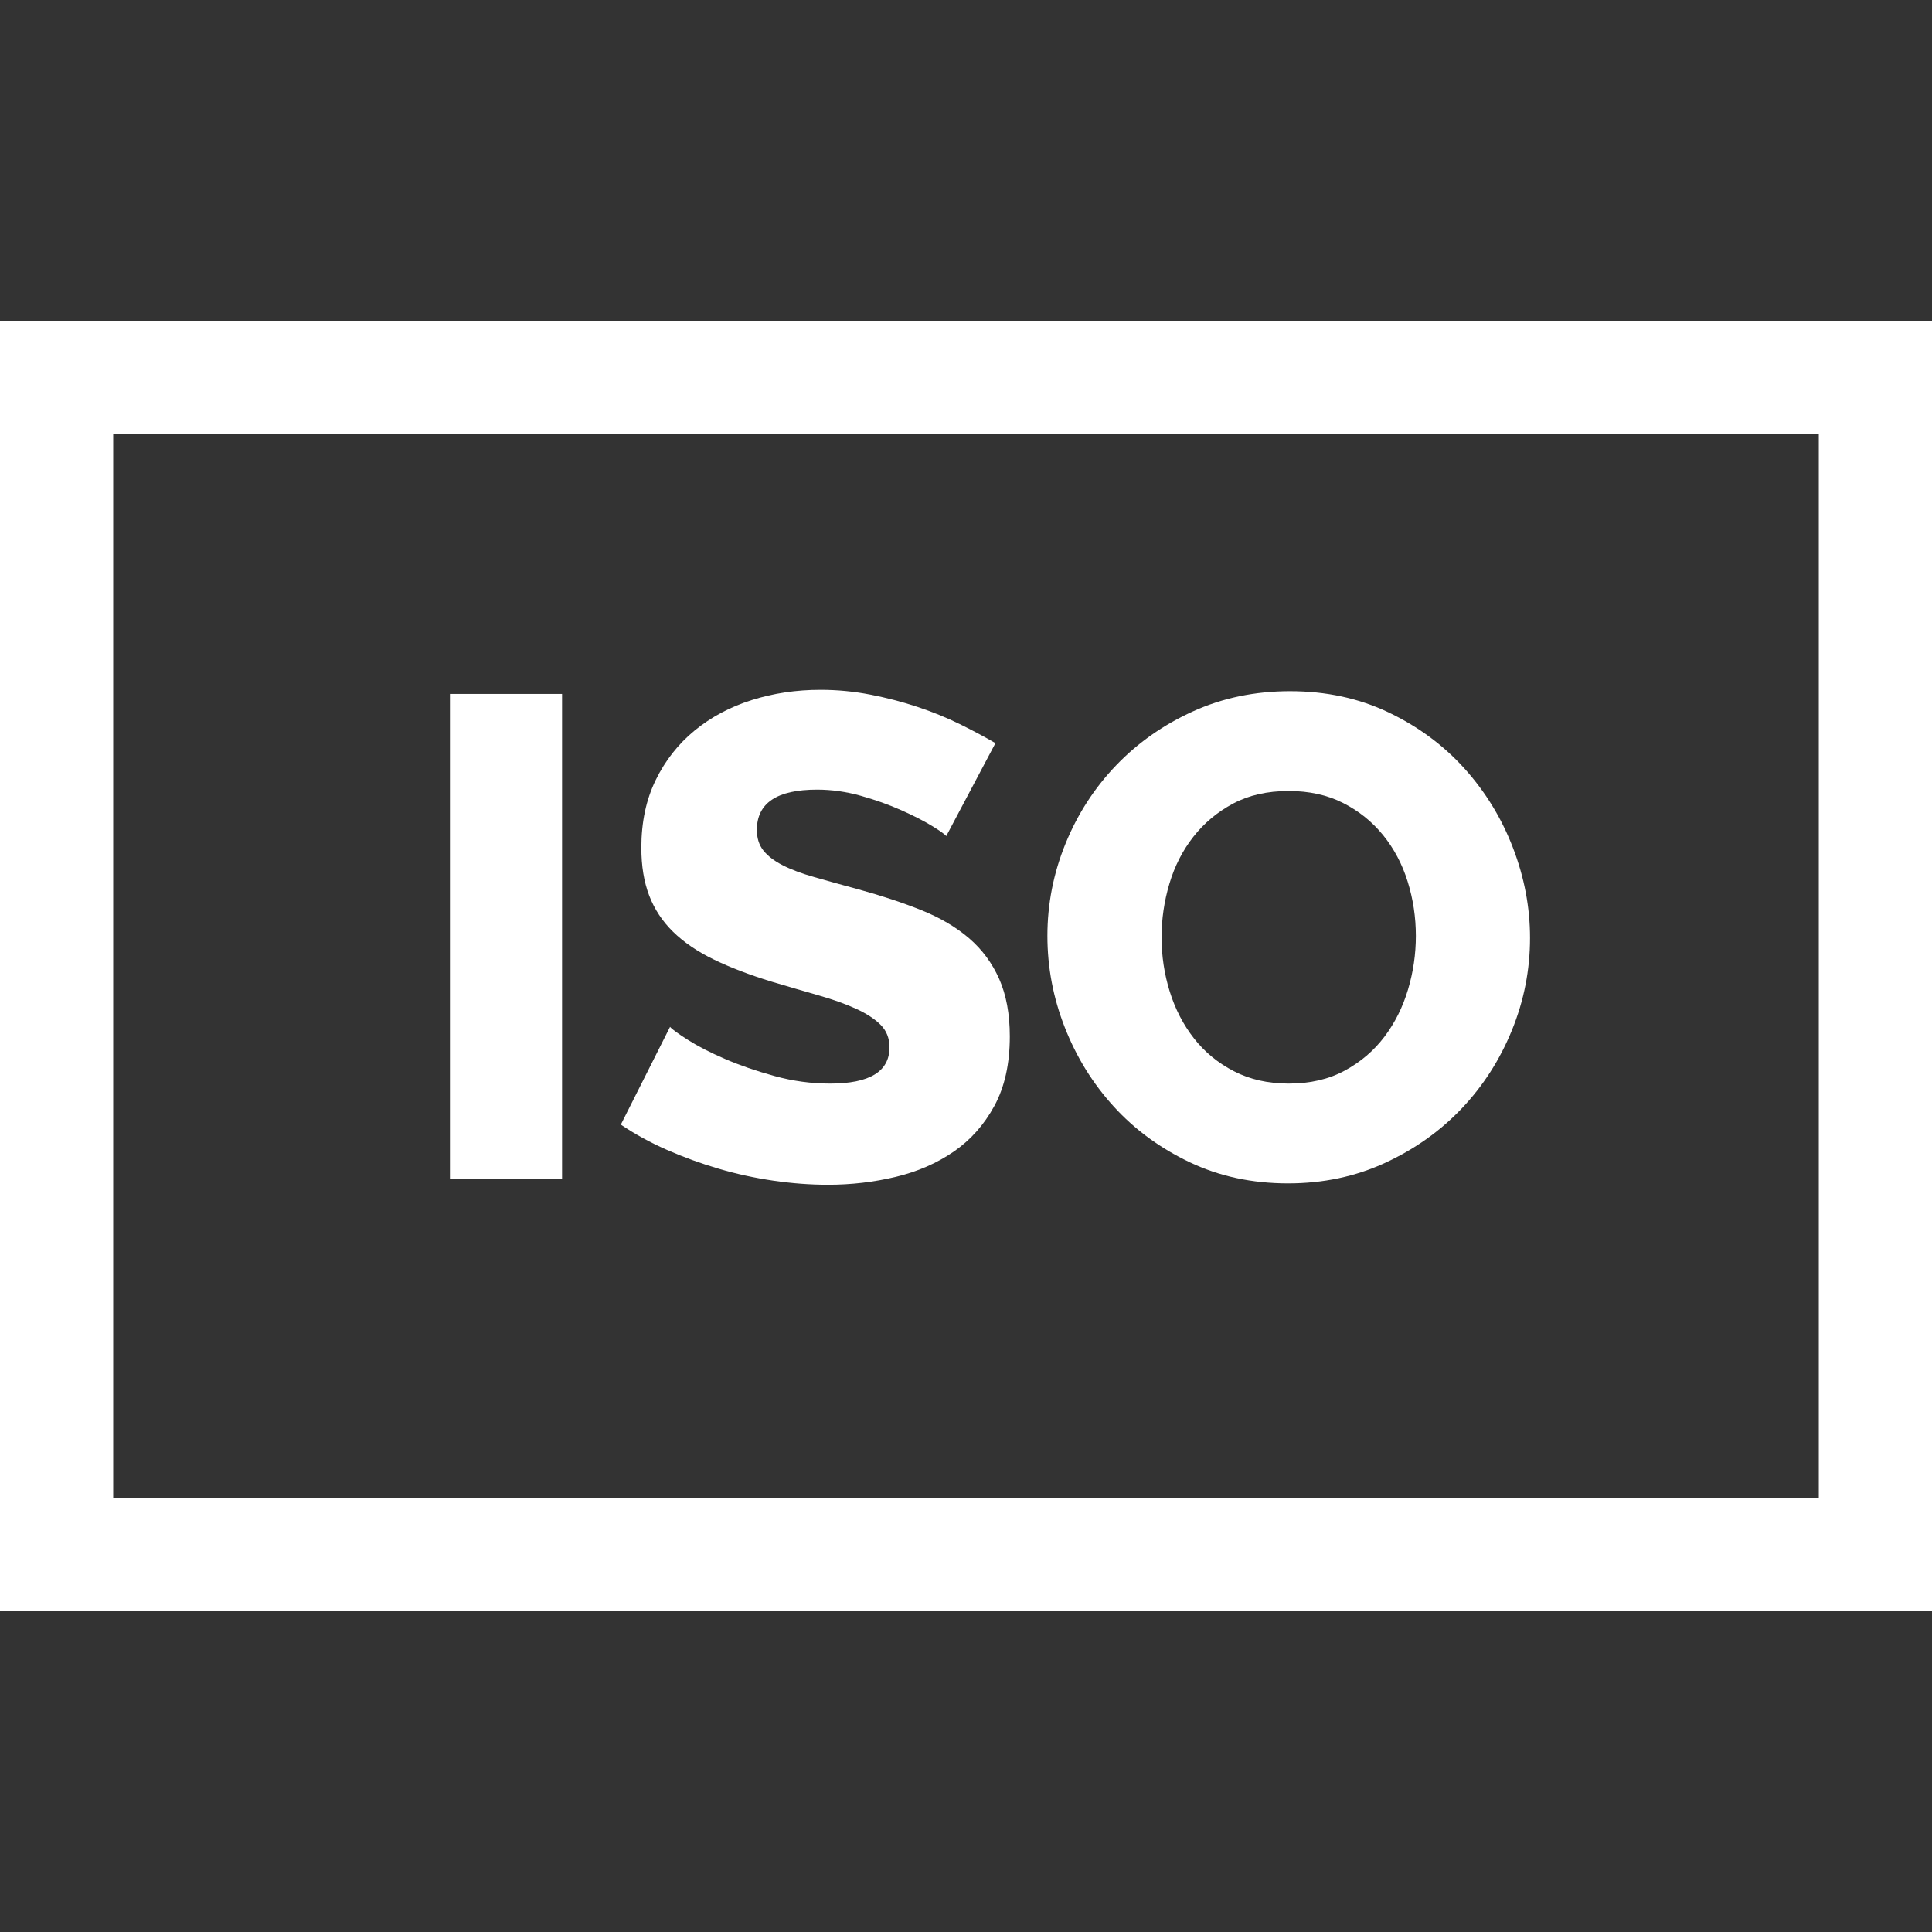 <?xml version="1.0" encoding="iso-8859-1"?>
<!-- Generator: Adobe Illustrator 19.0.0, SVG Export Plug-In . SVG Version: 6.00 Build 0)  -->
<svg version="1.1" id="Capa_1" xmlns="http://www.w3.org/2000/svg" xmlns:xlink="http://www.w3.org/1999/xlink" x="0px" y="0px"
	 viewBox="0 0 512 512" style="enable-background:new 0 0 512 512;" xml:space="preserve">
<rect x="0" y="0" width="512" height="512" fill="#333333" stroke="none"/>
<g>
	<g>
		<path fill="white" d="M0,85v342h512V85H0z M482,397H30V115h452V397z"/>
	</g>
</g>
<g>
	<g>
		<rect fill="white" x="119.24" y="183.9" width="29.711" height="128.62"/>
	</g>
</g>
<g>
	<g>
		<path fill="white" d="M264.802,259.441c-1.874-4.226-4.529-7.817-7.971-10.778c-3.442-2.958-7.64-5.436-12.591-7.428
			c-4.954-1.993-10.507-3.833-16.667-5.525c-4.47-1.206-8.396-2.293-11.776-3.262c-3.382-0.965-6.191-2.02-8.424-3.17
			c-2.236-1.146-3.926-2.445-5.073-3.895c-1.149-1.45-1.721-3.262-1.721-5.436c0-7.125,5.313-10.688,15.942-10.688
			c3.864,0,7.728,0.544,11.595,1.631c3.864,1.087,7.427,2.355,10.689,3.804c3.261,1.449,5.979,2.84,8.152,4.167
			c2.174,1.33,3.442,2.236,3.804,2.718l13.044-24.639c-2.899-1.689-6.069-3.38-9.511-5.072c-3.442-1.689-7.156-3.198-11.142-4.529
			c-3.985-1.327-8.152-2.414-12.5-3.261c-4.348-0.844-8.758-1.268-13.225-1.268c-6.403,0-12.472,0.905-18.206,2.717
			c-5.738,1.812-10.779,4.501-15.127,8.062c-4.348,3.564-7.79,7.943-10.327,13.135c-2.536,5.194-3.804,11.173-3.804,17.935
			c0,4.832,0.693,9.059,2.083,12.682c1.387,3.623,3.501,6.825,6.34,9.602c2.836,2.78,6.432,5.226,10.779,7.337
			c4.348,2.115,9.48,4.076,15.399,5.889c4.467,1.33,8.605,2.536,12.41,3.623c3.804,1.087,7.094,2.265,9.874,3.532
			c2.777,1.268,4.951,2.689,6.521,4.258c1.568,1.57,2.355,3.563,2.355,5.977c0.002,6.402-5.252,9.601-15.759,9.601
			c-4.954,0-9.845-0.663-14.674-1.993c-4.832-1.328-9.211-2.836-13.134-4.529c-3.926-1.689-7.218-3.38-9.874-5.072
			c-2.658-1.69-4.229-2.837-4.71-3.442l-13.044,25.906c3.742,2.536,7.818,4.772,12.229,6.703c4.408,1.934,8.968,3.595,13.678,4.982
			c4.71,1.39,9.54,2.445,14.493,3.17c4.951,0.725,9.783,1.087,14.493,1.087c6.159,0,12.138-0.696,17.935-2.083
			c5.797-1.388,10.929-3.623,15.398-6.703c4.467-3.08,8.062-7.125,10.779-12.138c2.718-5.011,4.076-11.142,4.076-18.389
			C267.61,268.743,266.673,263.671,264.802,259.441z"/>
	</g>
</g>
<g>
	<g>
		<path fill="white" d="M400.944,224.658c-3.02-7.849-7.309-14.855-12.863-21.015c-5.557-6.159-12.259-11.11-20.109-14.855
			c-7.853-3.742-16.548-5.615-26.087-5.615c-9.302,0-17.875,1.783-25.725,5.344c-7.852,3.563-14.646,8.334-20.381,14.311
			c-5.738,5.979-10.208,12.895-13.406,20.743c-3.202,7.852-4.801,16.005-4.801,24.457c0,8.334,1.539,16.427,4.62,24.276
			c3.08,7.852,7.397,14.828,12.953,20.924c5.554,6.101,12.256,11.023,20.109,14.765c7.85,3.745,16.545,5.616,26.087,5.616
			c9.299,0,17.873-1.811,25.725-5.435c7.849-3.623,14.612-8.424,20.29-14.402c5.676-5.979,10.114-12.892,13.316-20.743
			c3.199-7.85,4.801-16.002,4.801-24.457C405.473,240.482,403.961,232.51,400.944,224.658z M373.136,262.25
			c-1.39,4.65-3.473,8.817-6.25,12.5c-2.78,3.685-6.281,6.675-10.507,8.968c-4.229,2.296-9.18,3.442-14.855,3.442
			c-5.435,0-10.267-1.088-14.493-3.262c-4.229-2.174-7.762-5.072-10.598-8.695c-2.839-3.623-4.982-7.759-6.432-12.41
			c-1.449-4.647-2.174-9.448-2.174-14.402c0-4.83,0.693-9.571,2.083-14.221c1.387-4.648,3.501-8.786,6.34-12.41
			c2.836-3.623,6.341-6.55,10.508-8.786c4.166-2.233,9.086-3.352,14.765-3.352c5.435,0,10.236,1.059,14.402,3.171
			c4.167,2.114,7.699,4.953,10.598,8.515c2.898,3.563,5.072,7.671,6.522,12.318c1.45,4.651,2.174,9.452,2.174,14.402
			C375.219,252.86,374.523,257.601,373.136,262.25z"/>
	</g>
</g>
<g>
</g>
<g>
</g>
<g>
</g>
<g>
</g>
<g>
</g>
<g>
</g>
<g>
</g>
<g>
</g>
<g>
</g>
<g>
</g>
<g>
</g>
<g>
</g>
<g>
</g>
<g>
</g>
<g>
</g>
</svg>
